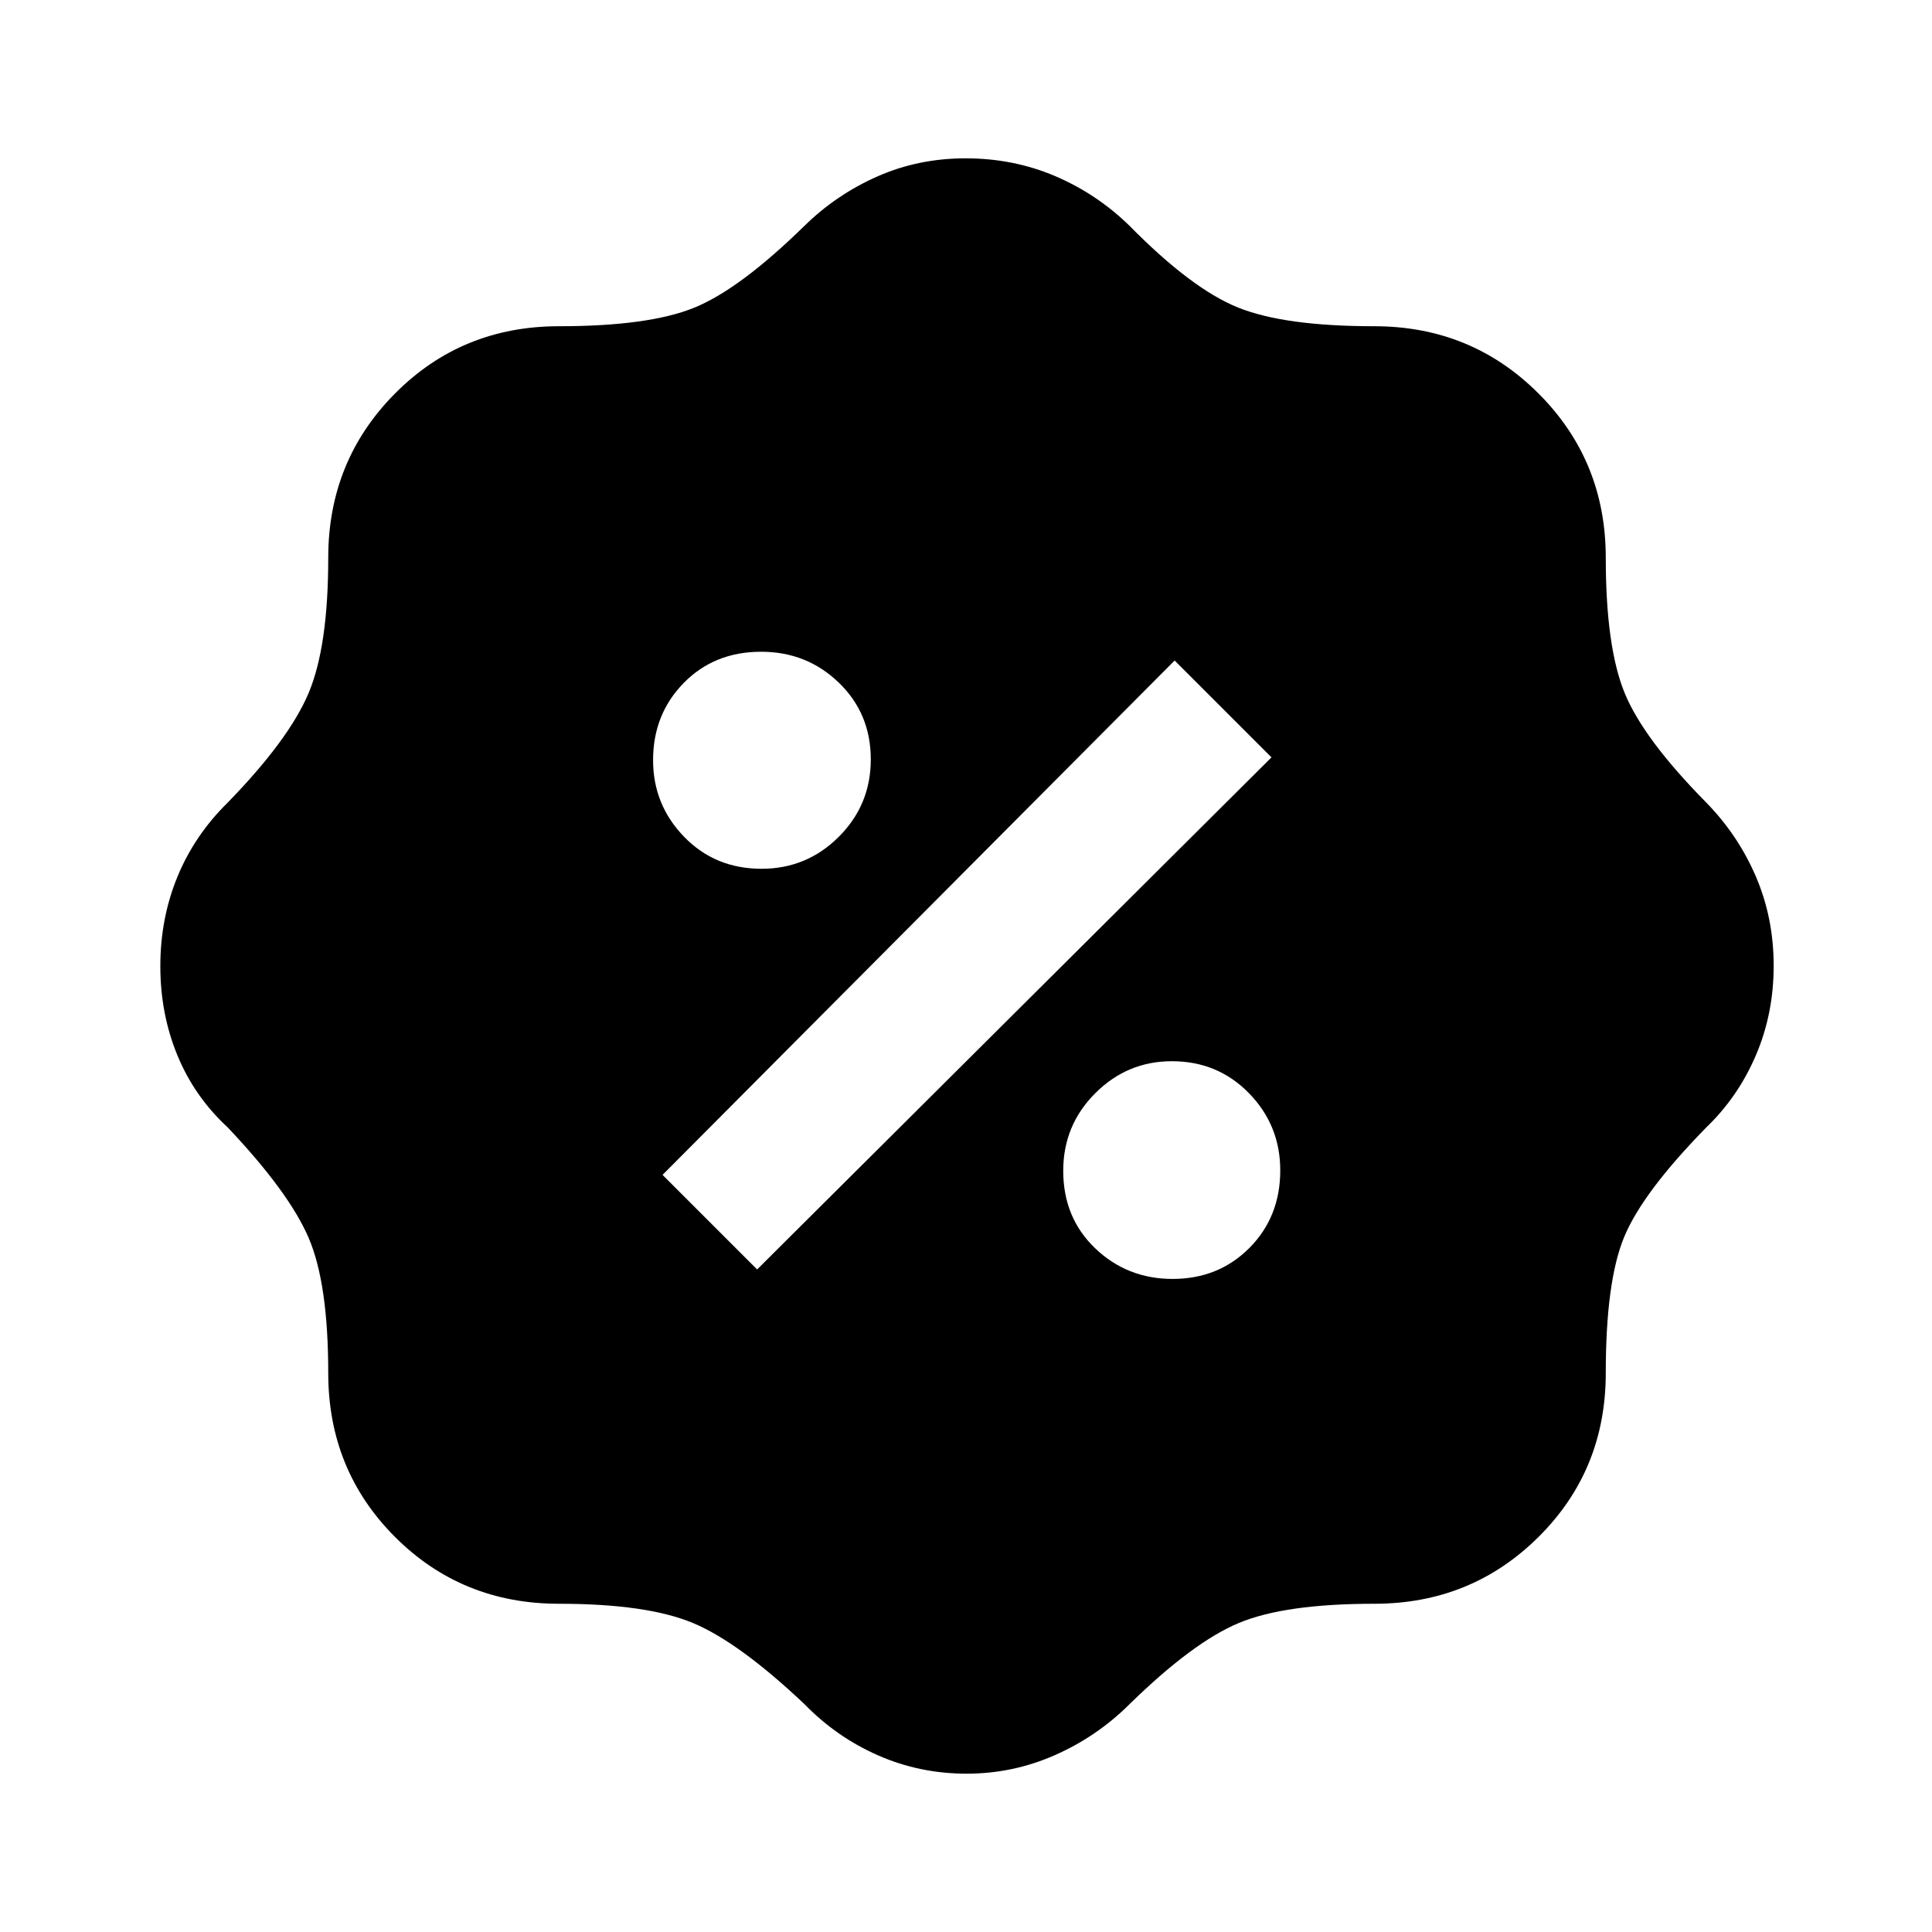 <svg xmlns="http://www.w3.org/2000/svg" height="40" viewBox="0 -960 960 960" width="40"><path d="M480.31-78.67q-23.26 0-43.92-9.06-20.65-9.06-36.57-25.4-32.31-30.59-55.2-40.28-22.9-9.69-66.88-9.69-48.26 0-81.45-33.19-33.19-33.19-33.19-81.45 0-44.43-9.72-67.13-9.72-22.7-40.25-54.95-16.48-15.2-24.97-35.77-8.49-20.57-8.49-44.33 0-23.75 8.49-44.4 8.49-20.66 24.97-36.86 30.53-31.37 40.25-54.53 9.72-23.16 9.72-67.14 0-48.21 33.19-81.63 33.19-33.42 81.45-33.42 44.43 0 67.1-9.16 22.67-9.17 54.98-40.81 15.72-15.41 36.1-24.44 20.38-9.02 43.88-9.02 23.76 0 44.47 8.82 20.71 8.83 36.91 24.64 30.71 31.2 53.78 40.59 23.07 9.38 67.89 9.38 48.21 0 81.63 33.42 33.42 33.42 33.42 81.63 0 44.3 9.38 67.19 9.39 22.89 40.59 54.48 15.81 16.2 24.64 36.77 8.82 20.57 8.82 44.33 0 23.75-8.82 44.4-8.83 20.66-24.64 35.86-31.64 32.31-40.81 54.42-9.16 22.1-9.16 67.66 0 48.26-33.42 81.45-33.42 33.19-81.63 33.19-44.3 0-67.16 9.5-22.87 9.5-54.51 40.47-16.06 15.99-36.97 25.23-20.91 9.23-43.9 9.23Zm102.34-245.84q22.84 0 38.17-15.4 15.33-15.41 15.33-38.51 0-22.45-15.53-38.36-15.52-15.91-38.34-15.91-22.15 0-38.06 15.91-15.91 15.91-15.91 38.55 0 23.31 15.88 38.51 15.88 15.21 38.46 15.21Zm-206.44-4.7 255.58-254.46-48.12-48.12-254.46 255.58 47 47Zm2.21-199.1q22.45 0 38.36-15.88t15.91-38.46q0-22.84-15.91-38.17-15.91-15.33-38.55-15.33-23.31 0-38.51 15.53-15.21 15.52-15.21 38.34 0 22.15 15.4 38.06 15.41 15.91 38.51 15.91Z"/></svg>